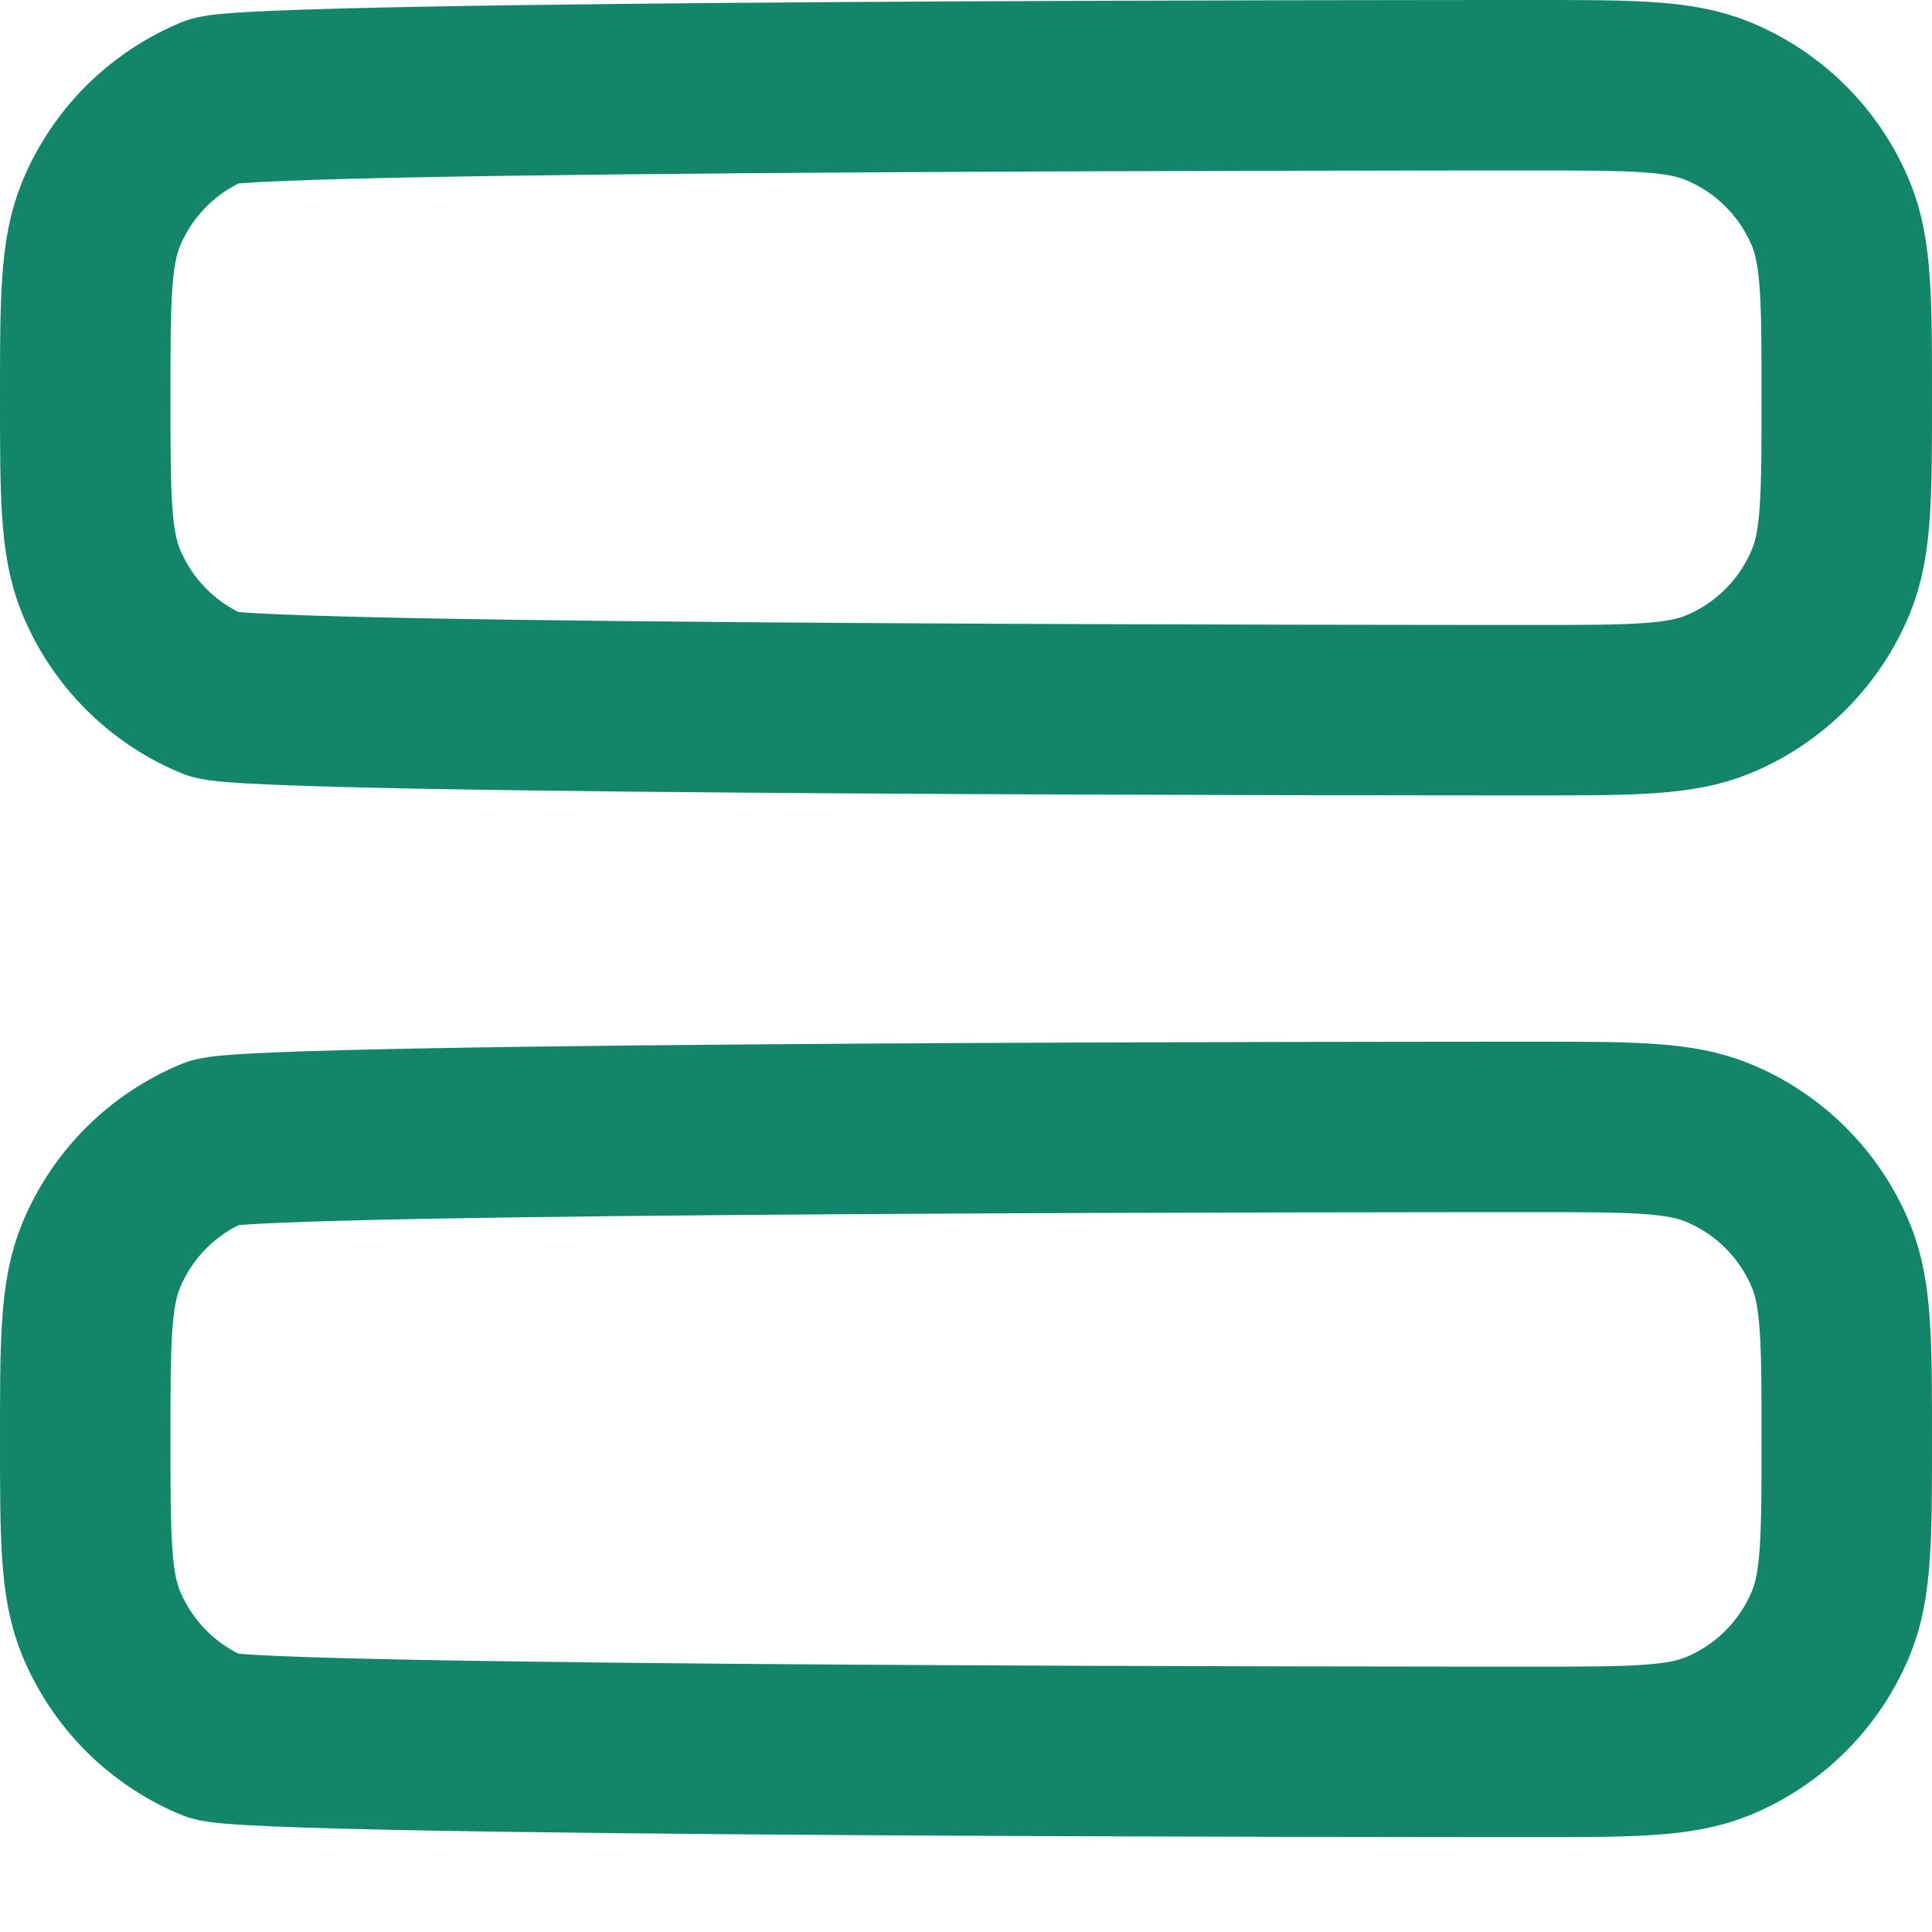 <svg width="17" height="17" viewBox="0 0 17 17" fill="none" xmlns="http://www.w3.org/2000/svg">
<path d="M0.89 1.881C0.75 2.218 0.75 2.645 0.75 3.5C0.75 4.354 0.75 4.781 0.89 5.118C1.076 5.567 1.432 5.924 1.881 6.11C2.218 6.249 12.646 6.249 13.5 6.249C14.354 6.249 14.782 6.249 15.118 6.11C15.568 5.924 15.924 5.567 16.11 5.118C16.25 4.781 16.25 4.354 16.25 3.5C16.25 2.646 16.25 2.218 16.11 1.881C15.924 1.432 15.568 1.076 15.118 0.89C14.782 0.75 14.354 0.75 13.5 0.75C12.646 0.75 2.218 0.75 1.881 0.89C1.432 1.076 1.076 1.432 0.89 1.881Z" stroke="#138669" stroke-width="1.5" stroke-linecap="round" stroke-linejoin="round"/>
<path d="M0.89 11.047C0.75 11.384 0.75 11.811 0.75 12.665C0.75 13.52 0.75 13.947 0.89 14.284C1.076 14.733 1.432 15.09 1.881 15.276C2.218 15.415 12.646 15.415 13.5 15.415C14.354 15.415 14.782 15.415 15.118 15.276C15.568 15.09 15.924 14.733 16.11 14.284C16.25 13.947 16.25 13.52 16.25 12.666C16.25 11.812 16.25 11.384 16.11 11.047C15.924 10.598 15.568 10.242 15.118 10.056C14.782 9.916 14.354 9.916 13.5 9.916C12.646 9.916 2.218 9.916 1.881 10.056C1.432 10.242 1.076 10.598 0.89 11.047Z" stroke="#138669" stroke-width="1.5" stroke-linecap="round" stroke-linejoin="round"/>
</svg>
